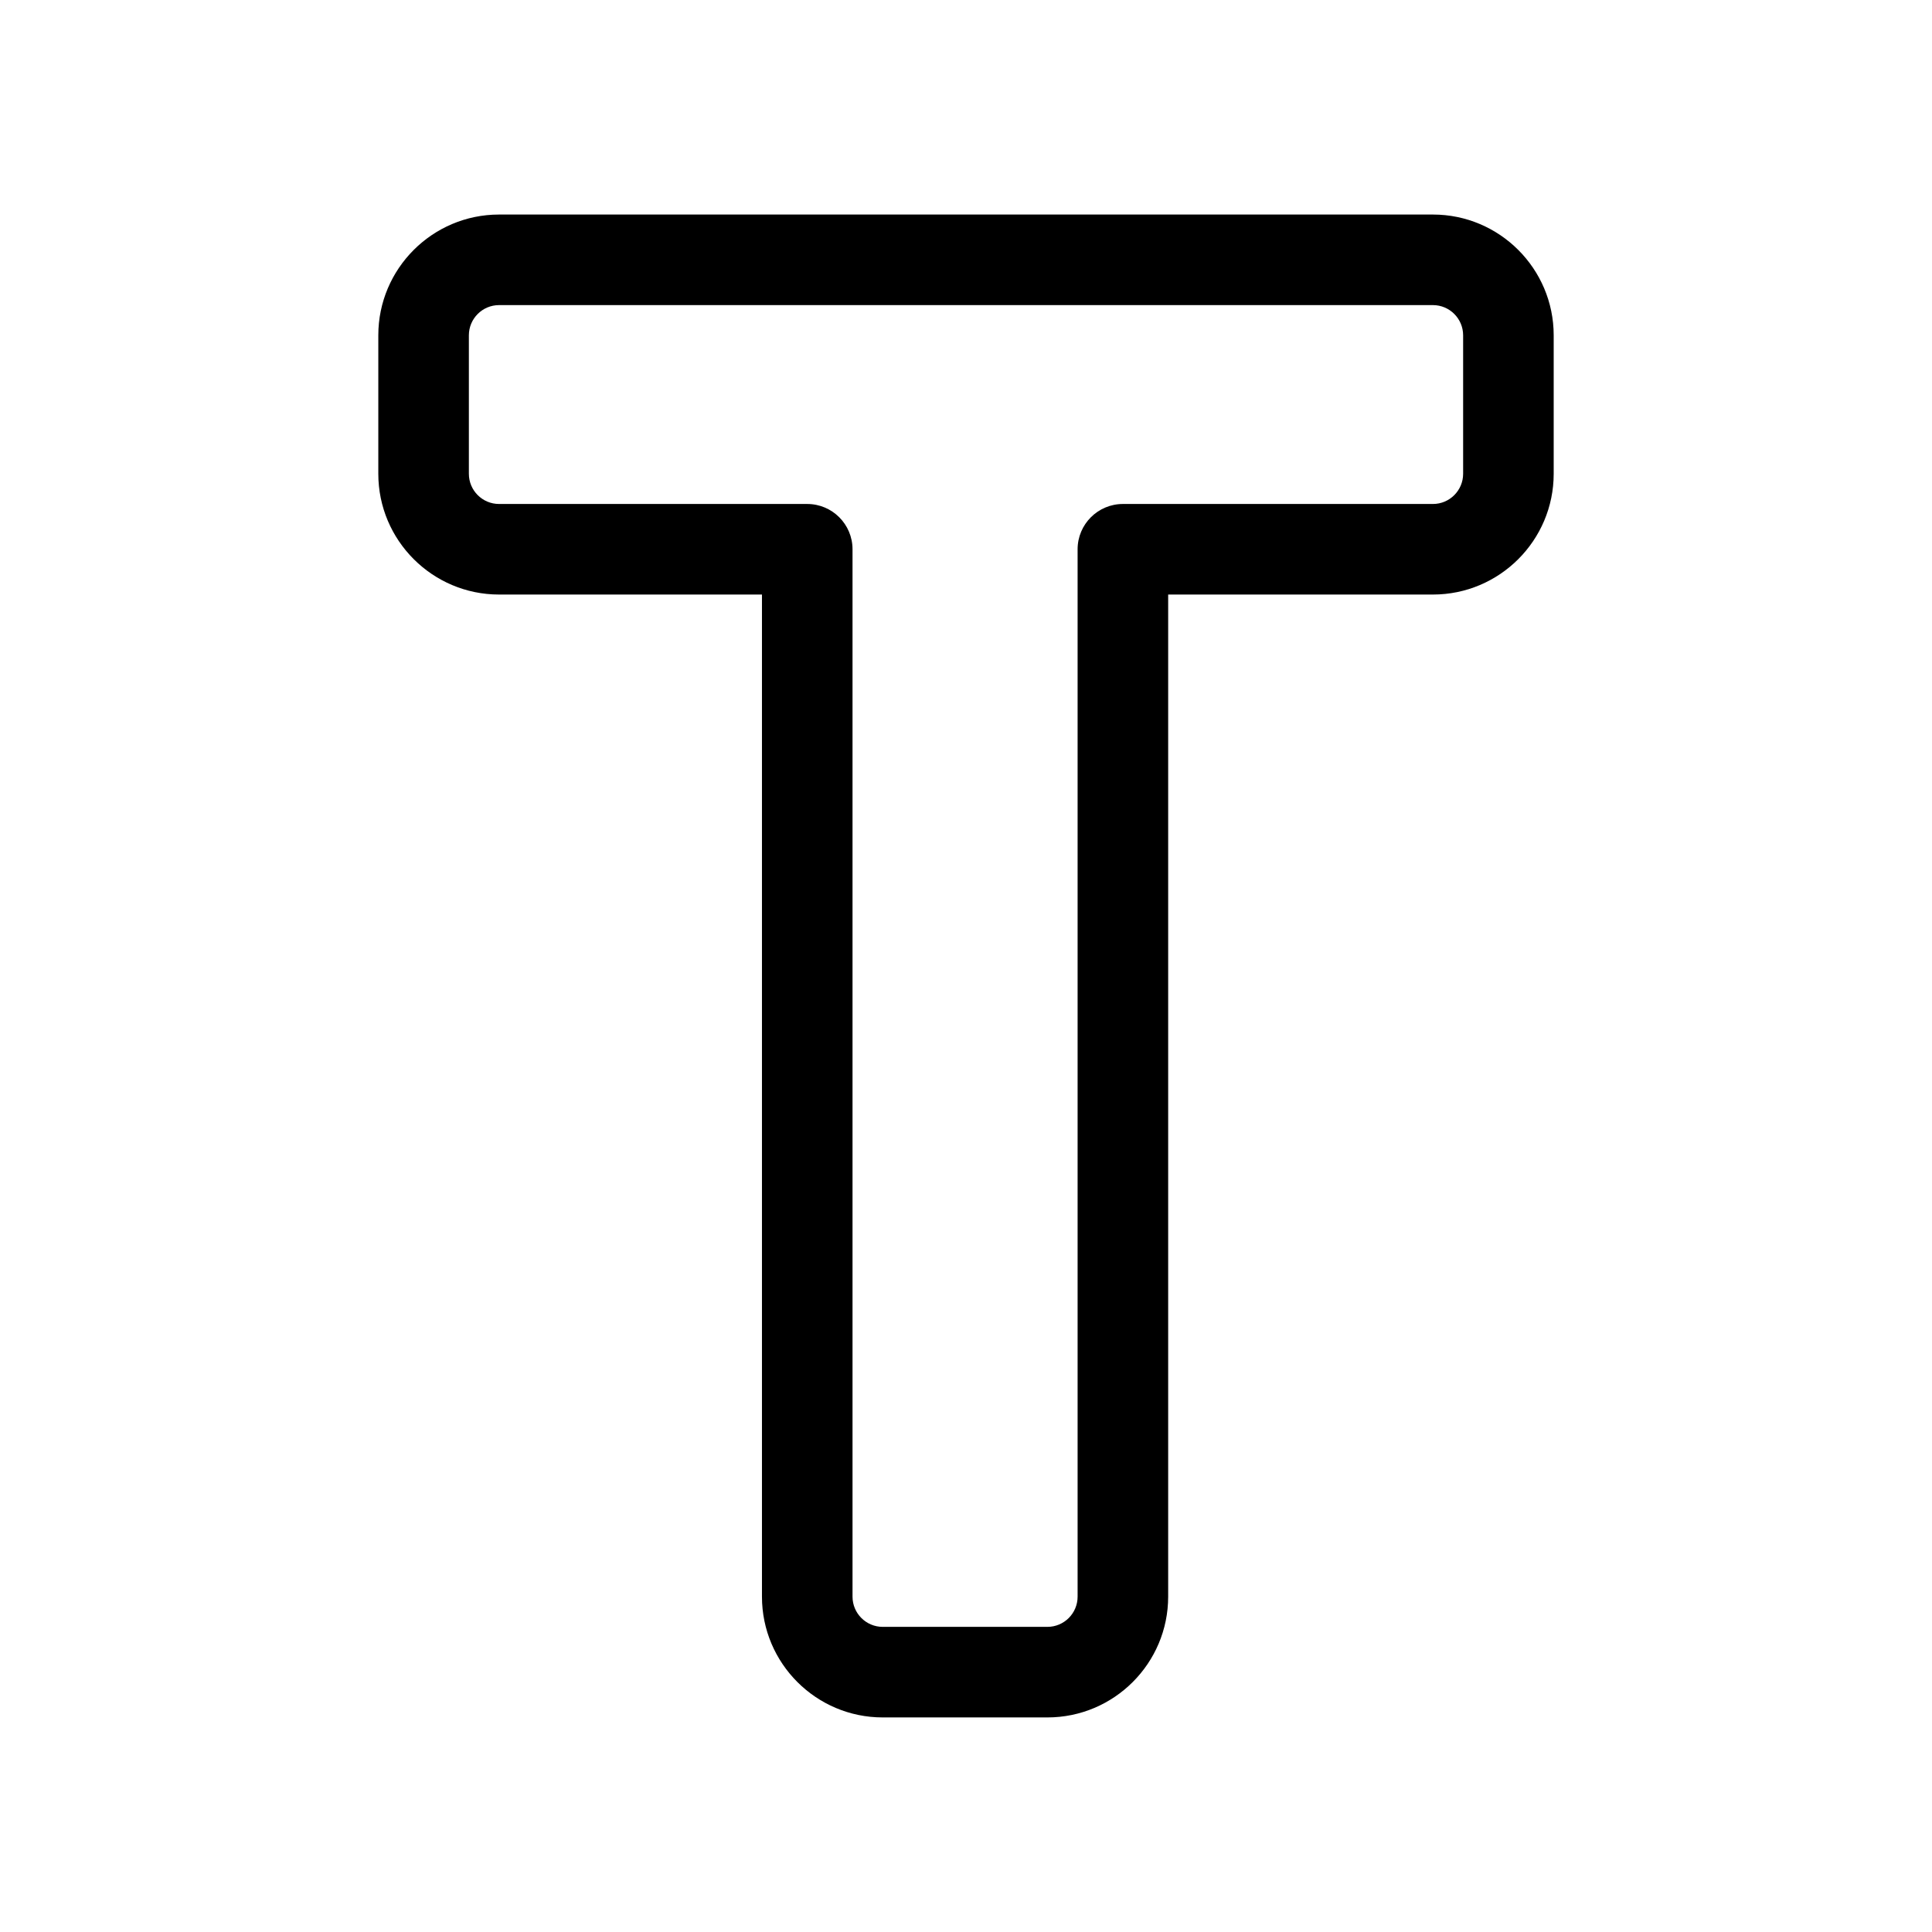 <svg xmlns="http://www.w3.org/2000/svg" width="64" height="64" enable-background="new 0 0 64 64" viewBox="0 0 64 64" id="letter-t"><path d="M47.468,7.107H16.532c-2.206,0-4,1.794-4,4v4.588c0,2.206,1.794,4,4,4h8.709v33.197c0,2.206,1.794,4,4,4h5.456
			c2.206,0,4-1.794,4-4V19.695h8.771c2.206,0,4-1.794,4-4v-4.588C51.468,8.902,49.674,7.107,47.468,7.107z M48.468,15.695
			c0,0.551-0.448,1-1,1H37.197c-0.827,0-1.5,0.673-1.5,1.5v34.697c0,0.551-0.448,1-1,1h-5.456c-0.552,0-1-0.449-1-1V18.195
			c0-0.827-0.673-1.5-1.5-1.5H16.532c-0.552,0-1-0.449-1-1v-4.588c0-0.551,0.448-1,1-1h30.936c0.552,0,1,0.449,1,1V15.695z"></path></svg>